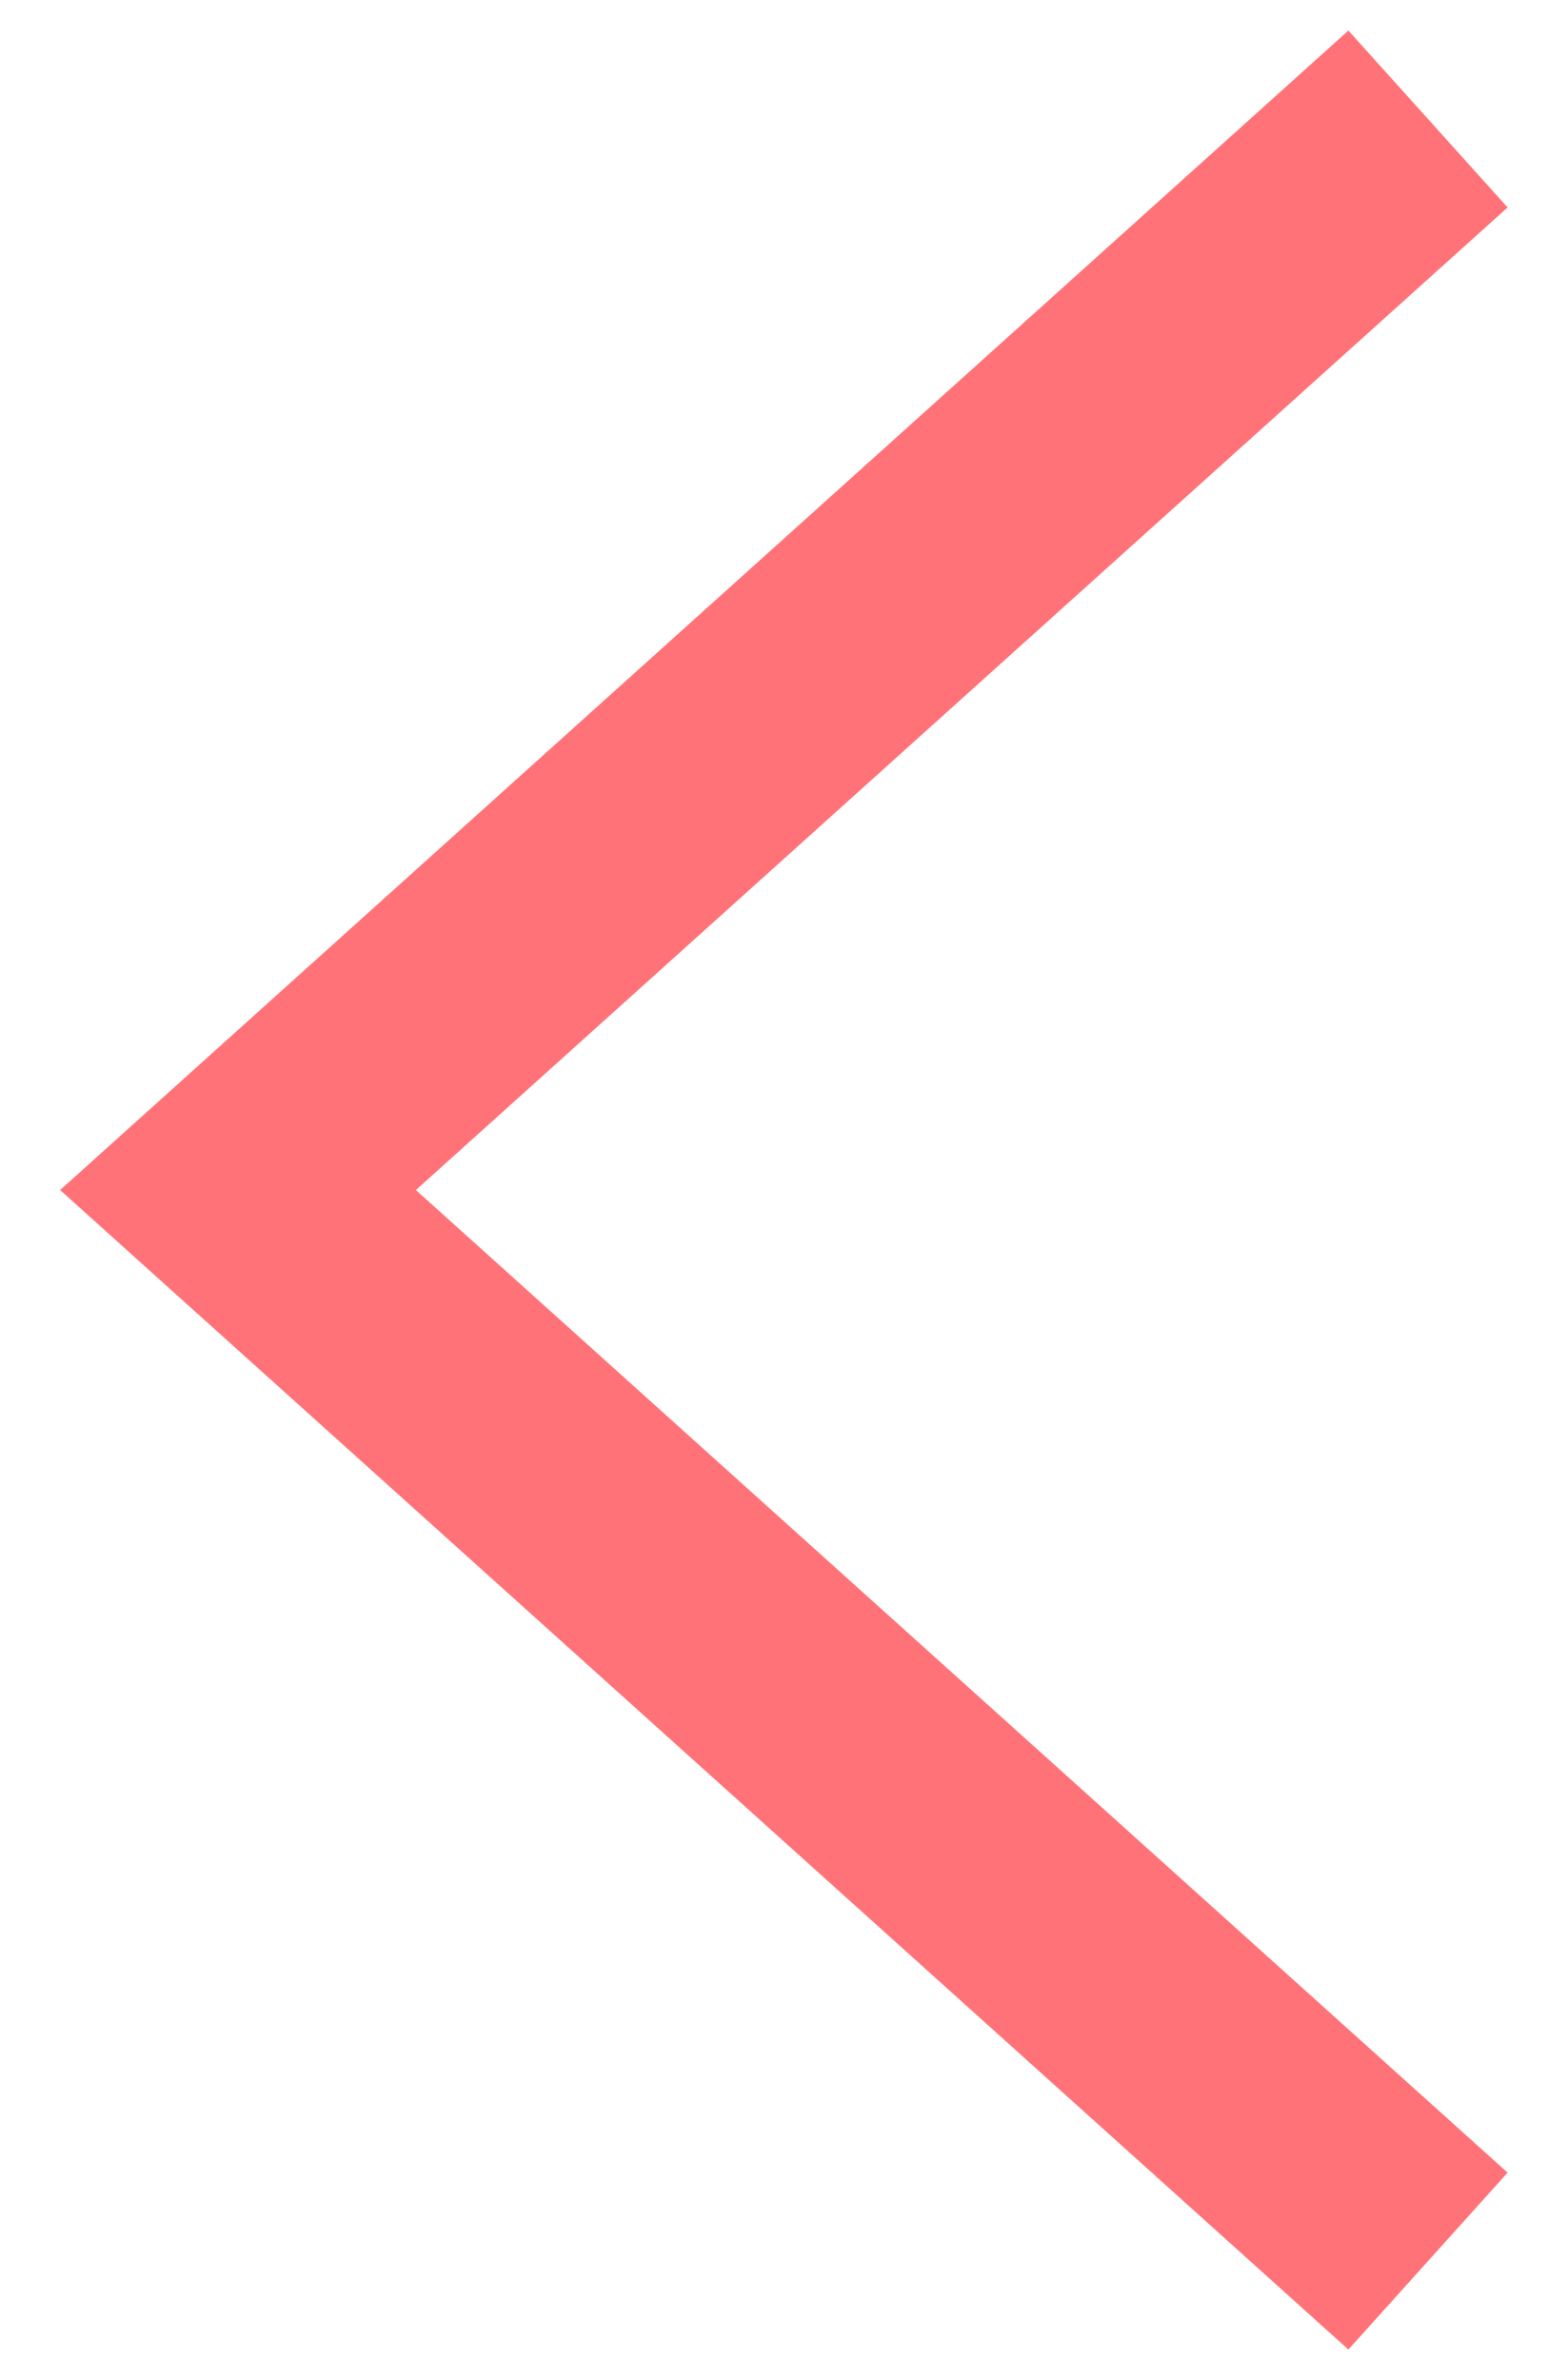 <?xml version="1.0" encoding="UTF-8" standalone="no"?>
<svg width="13px" height="20px" viewBox="0 0 13 20" version="1.1" xmlns="http://www.w3.org/2000/svg" xmlns:xlink="http://www.w3.org/1999/xlink">
    <defs></defs>
    <g id="Version-3" stroke="none" stroke-width="1" fill="none" fill-rule="evenodd">
        <g id="Browse-Comets" transform="translate(-18, -18)" stroke-width="2" stroke="#FF7378">
            <polyline id="Path-3" points="30 19 20 28 30 37"></polyline>
        </g>
    </g>
</svg>
